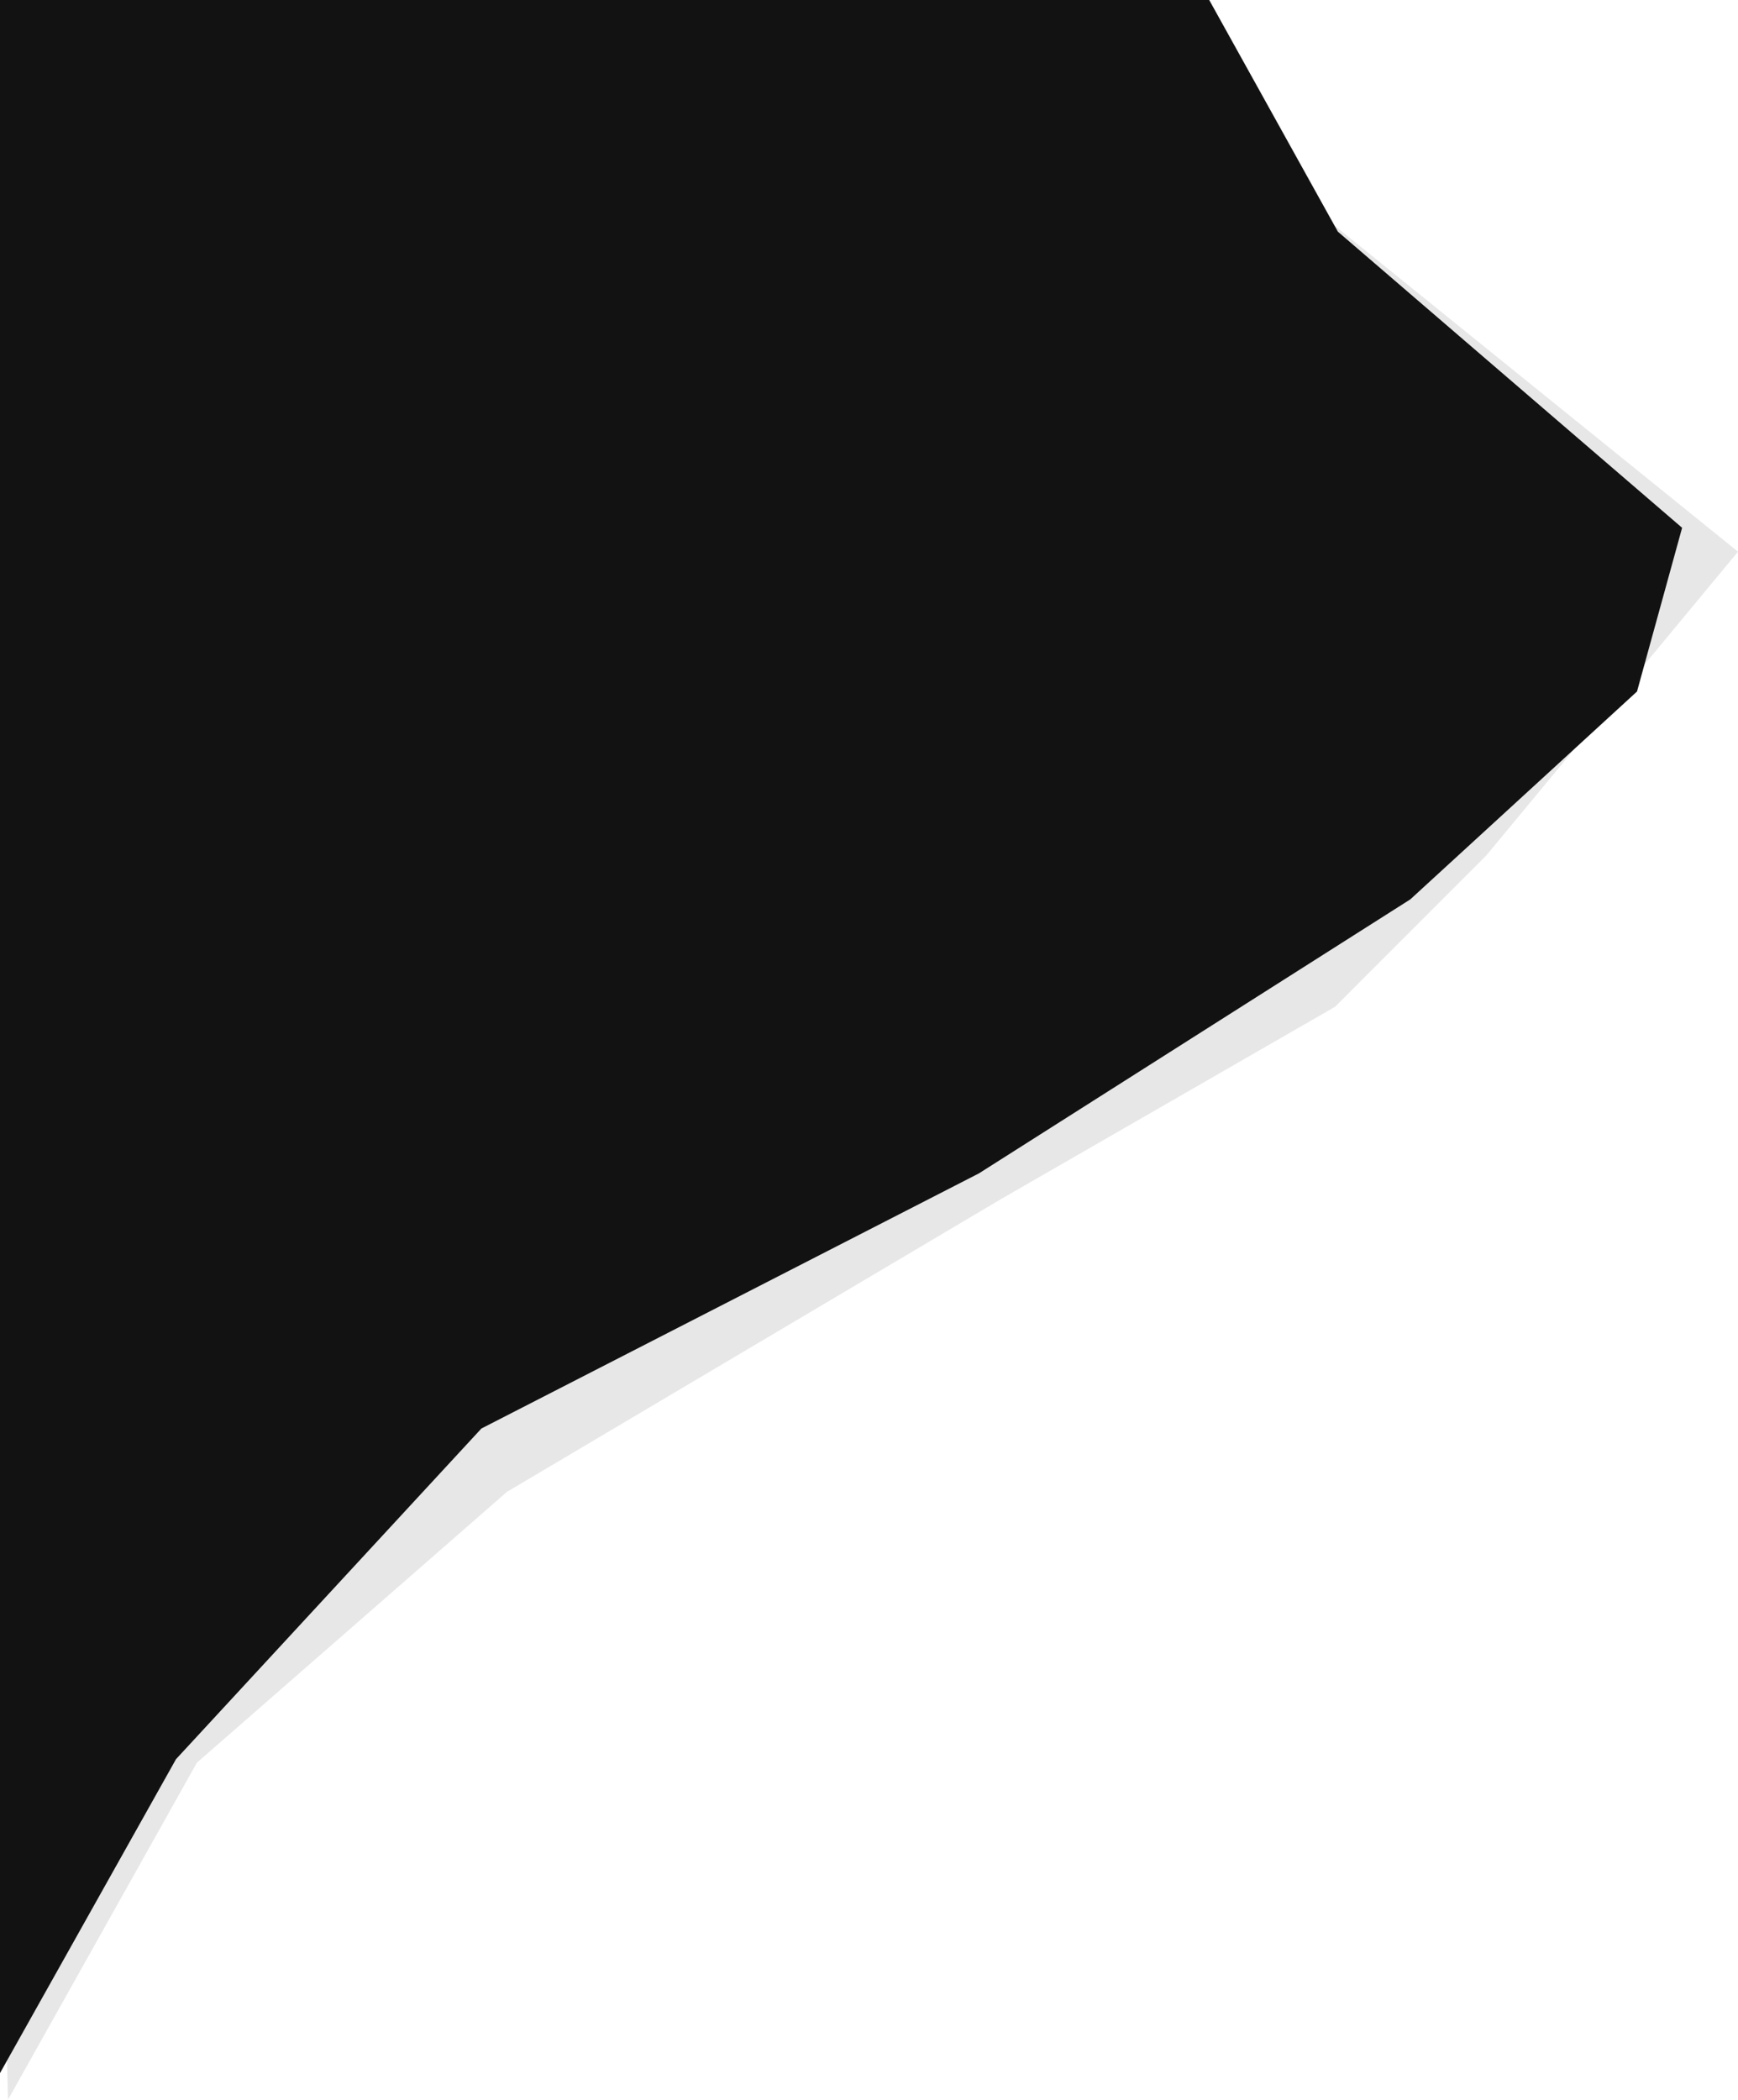 <svg width="996" height="1203" viewBox="0 0 996 1203" fill="none" xmlns="http://www.w3.org/2000/svg">
<path d="M700.106 76.985L996 316.083L851.661 490.218L765.058 576.835L573.81 686.91L290.545 854.729L112.828 1009.92L4.574 1203L-27 -100.759L671.238 -117L700.106 76.985Z" fill="#121212" fill-opacity="0.1"/>
<path d="M659.335 -119L676.478 -29.677L766.702 132.729L963.971 302.391L938.128 396.188L808.205 515.286L560.991 672.278L275.883 818.444L100.848 1007.92L-7.422 1201L-39 -102.759L659.335 -119Z" fill="#121212"/>
</svg>
